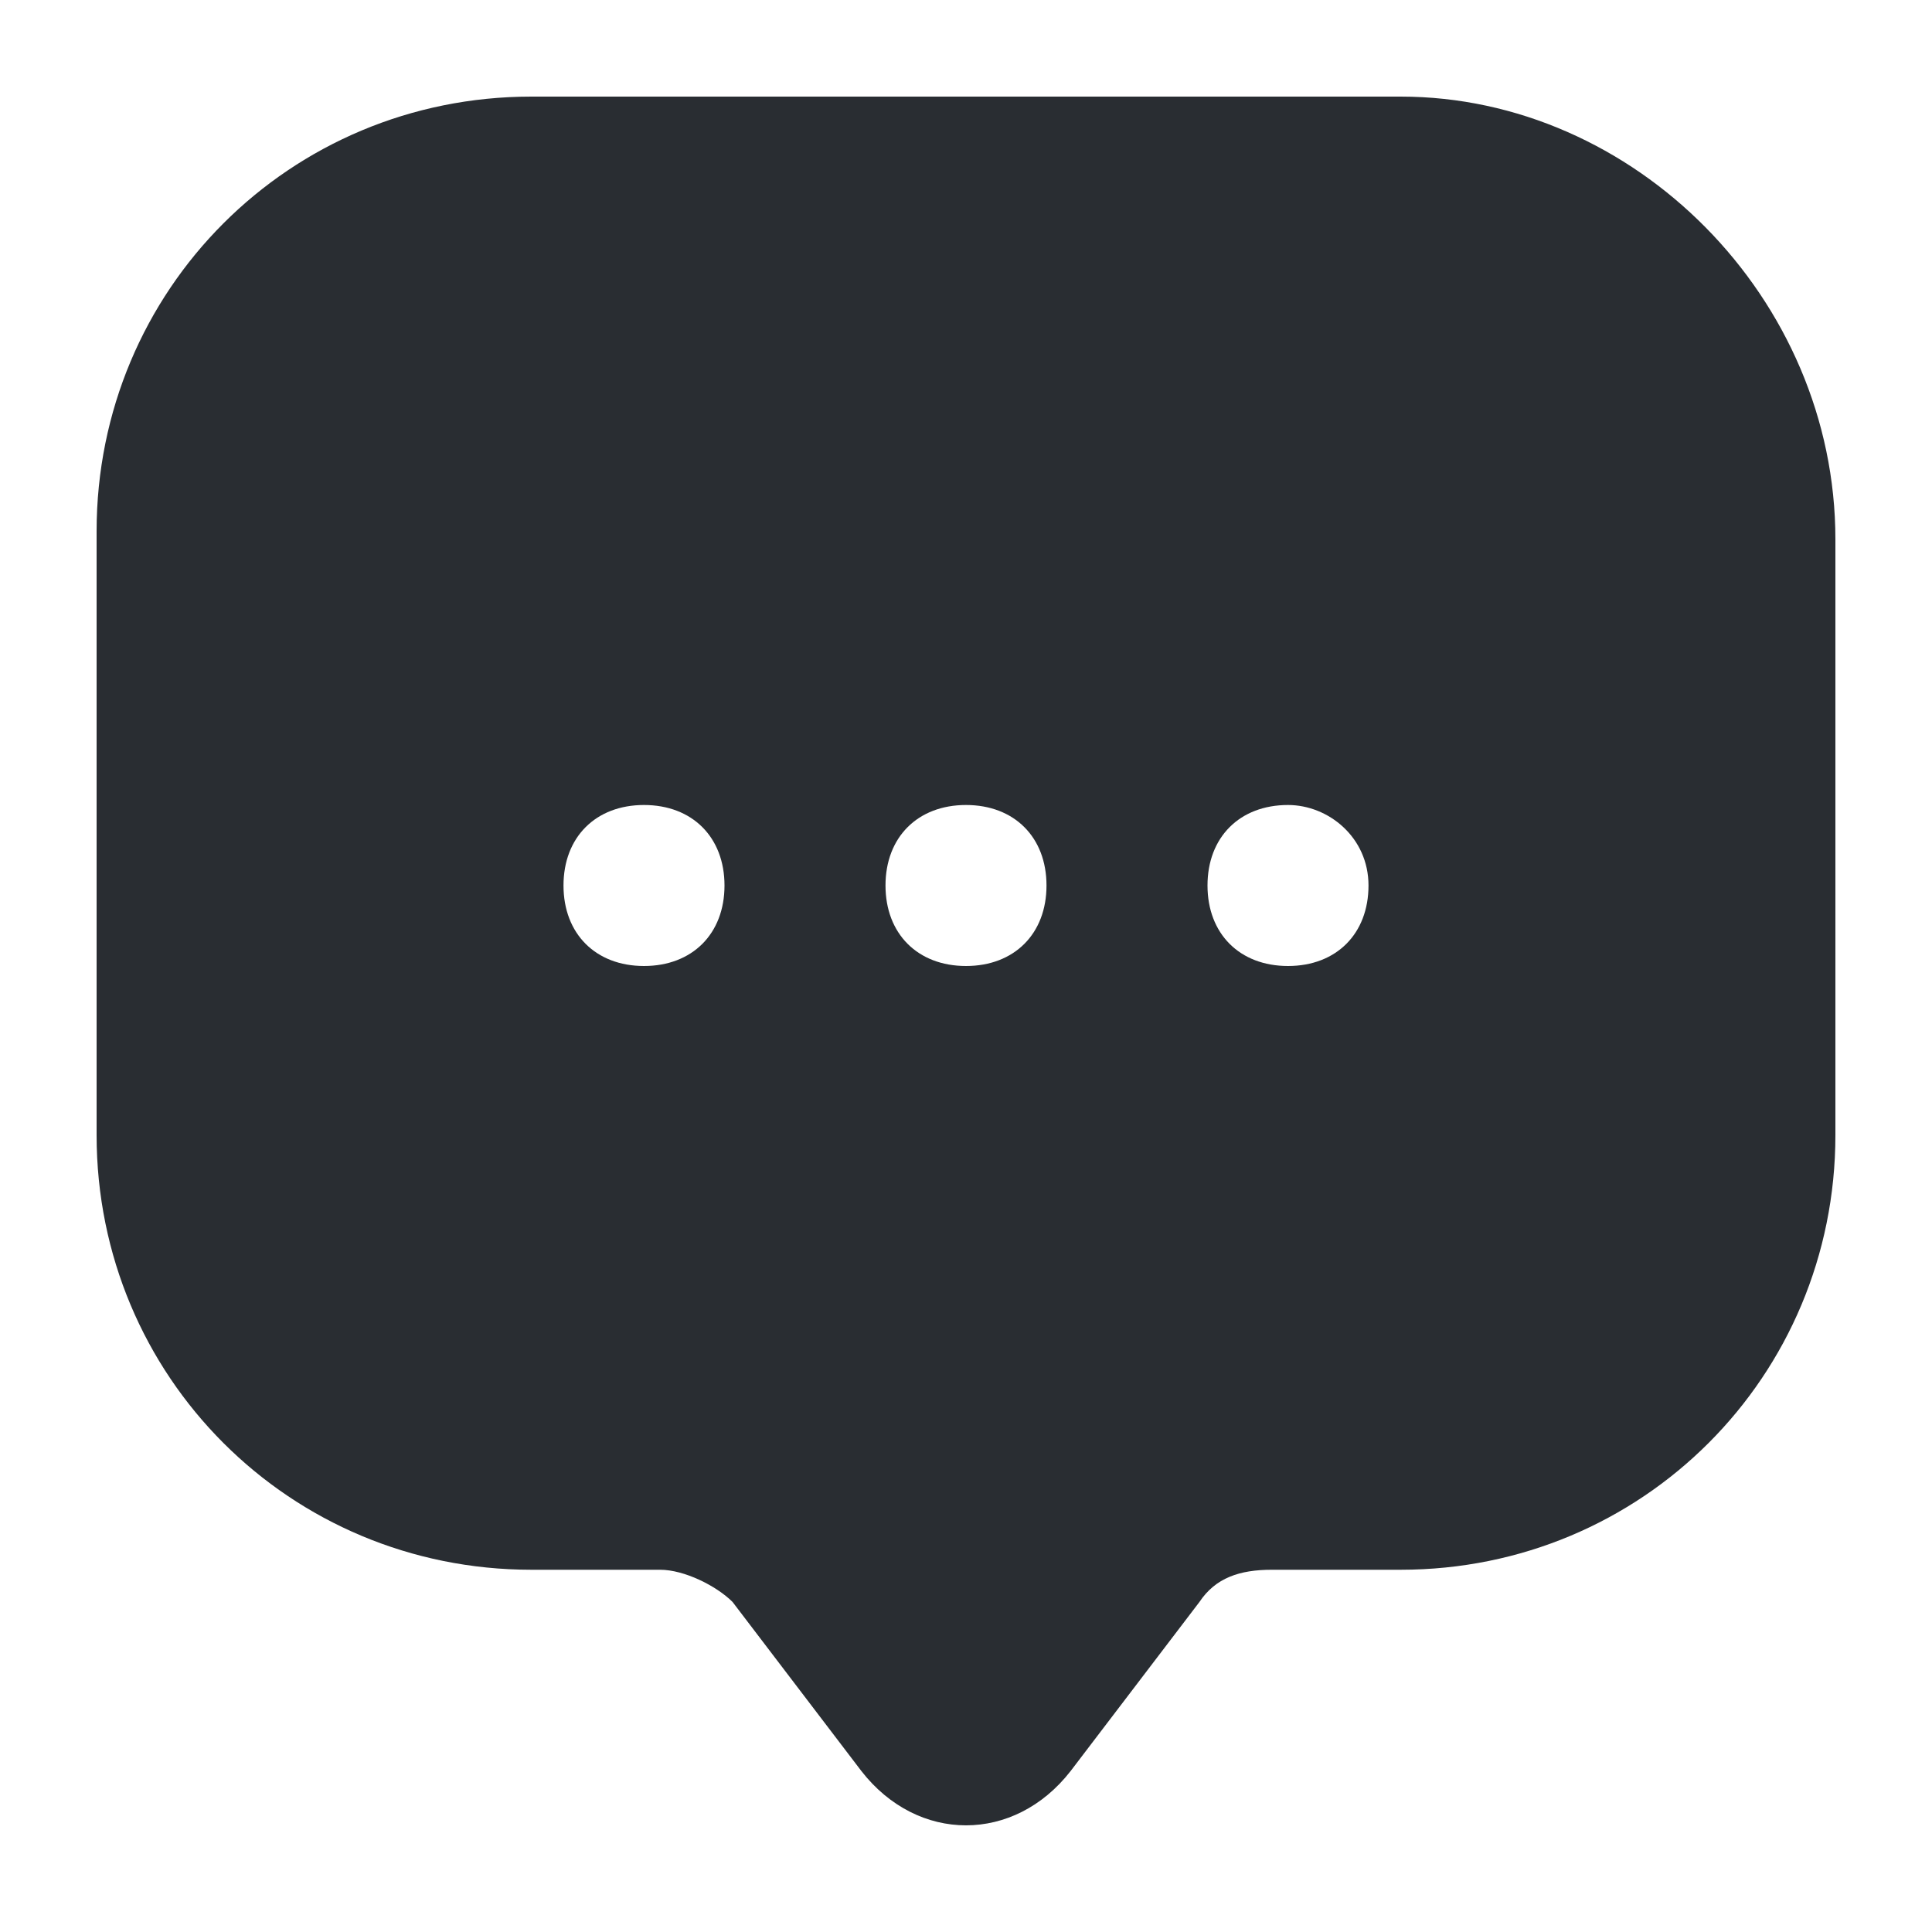 <?xml version="1.0" encoding="utf-8"?>
<!-- Generator: Adobe Illustrator 27.0.0, SVG Export Plug-In . SVG Version: 6.00 Build 0)  -->
<svg version="1.1" id="图层_1" xmlns="http://www.w3.org/2000/svg" xmlns:xlink="http://www.w3.org/1999/xlink" x="0px" y="0px"
	 viewBox="0 0 24 24" style="enable-background:new 0 0 24 24;" xml:space="preserve">
<style type="text/css">
	.st0{fill:#292D32;}
</style>
<path class="st0" d="M17.4,1.2H6.6c-3,0-5.4,2.4-5.4,5.4v6.4v1.1c0,3,2.4,5.4,5.4,5.4h1.6c0.3,0,0.7,0.2,0.9,0.4l1.6,2.1
	c0.7,0.9,1.9,0.9,2.6,0l1.6-2.1c0.2-0.3,0.5-0.4,0.9-0.4h1.6c3,0,5.4-2.4,5.4-5.4V6.7C22.8,3.7,20.3,1.2,17.4,1.2z M8,12
	c-0.6,0-1-0.4-1-1s0.4-1,1-1s1,0.4,1,1S8.6,12,8,12z M12,12c-0.6,0-1-0.4-1-1s0.4-1,1-1s1,0.4,1,1S12.6,12,12,12z M16,12
	c-0.6,0-1-0.4-1-1s0.4-1,1-1c0.5,0,1,0.4,1,1S16.6,12,16,12z"/>
</svg>
